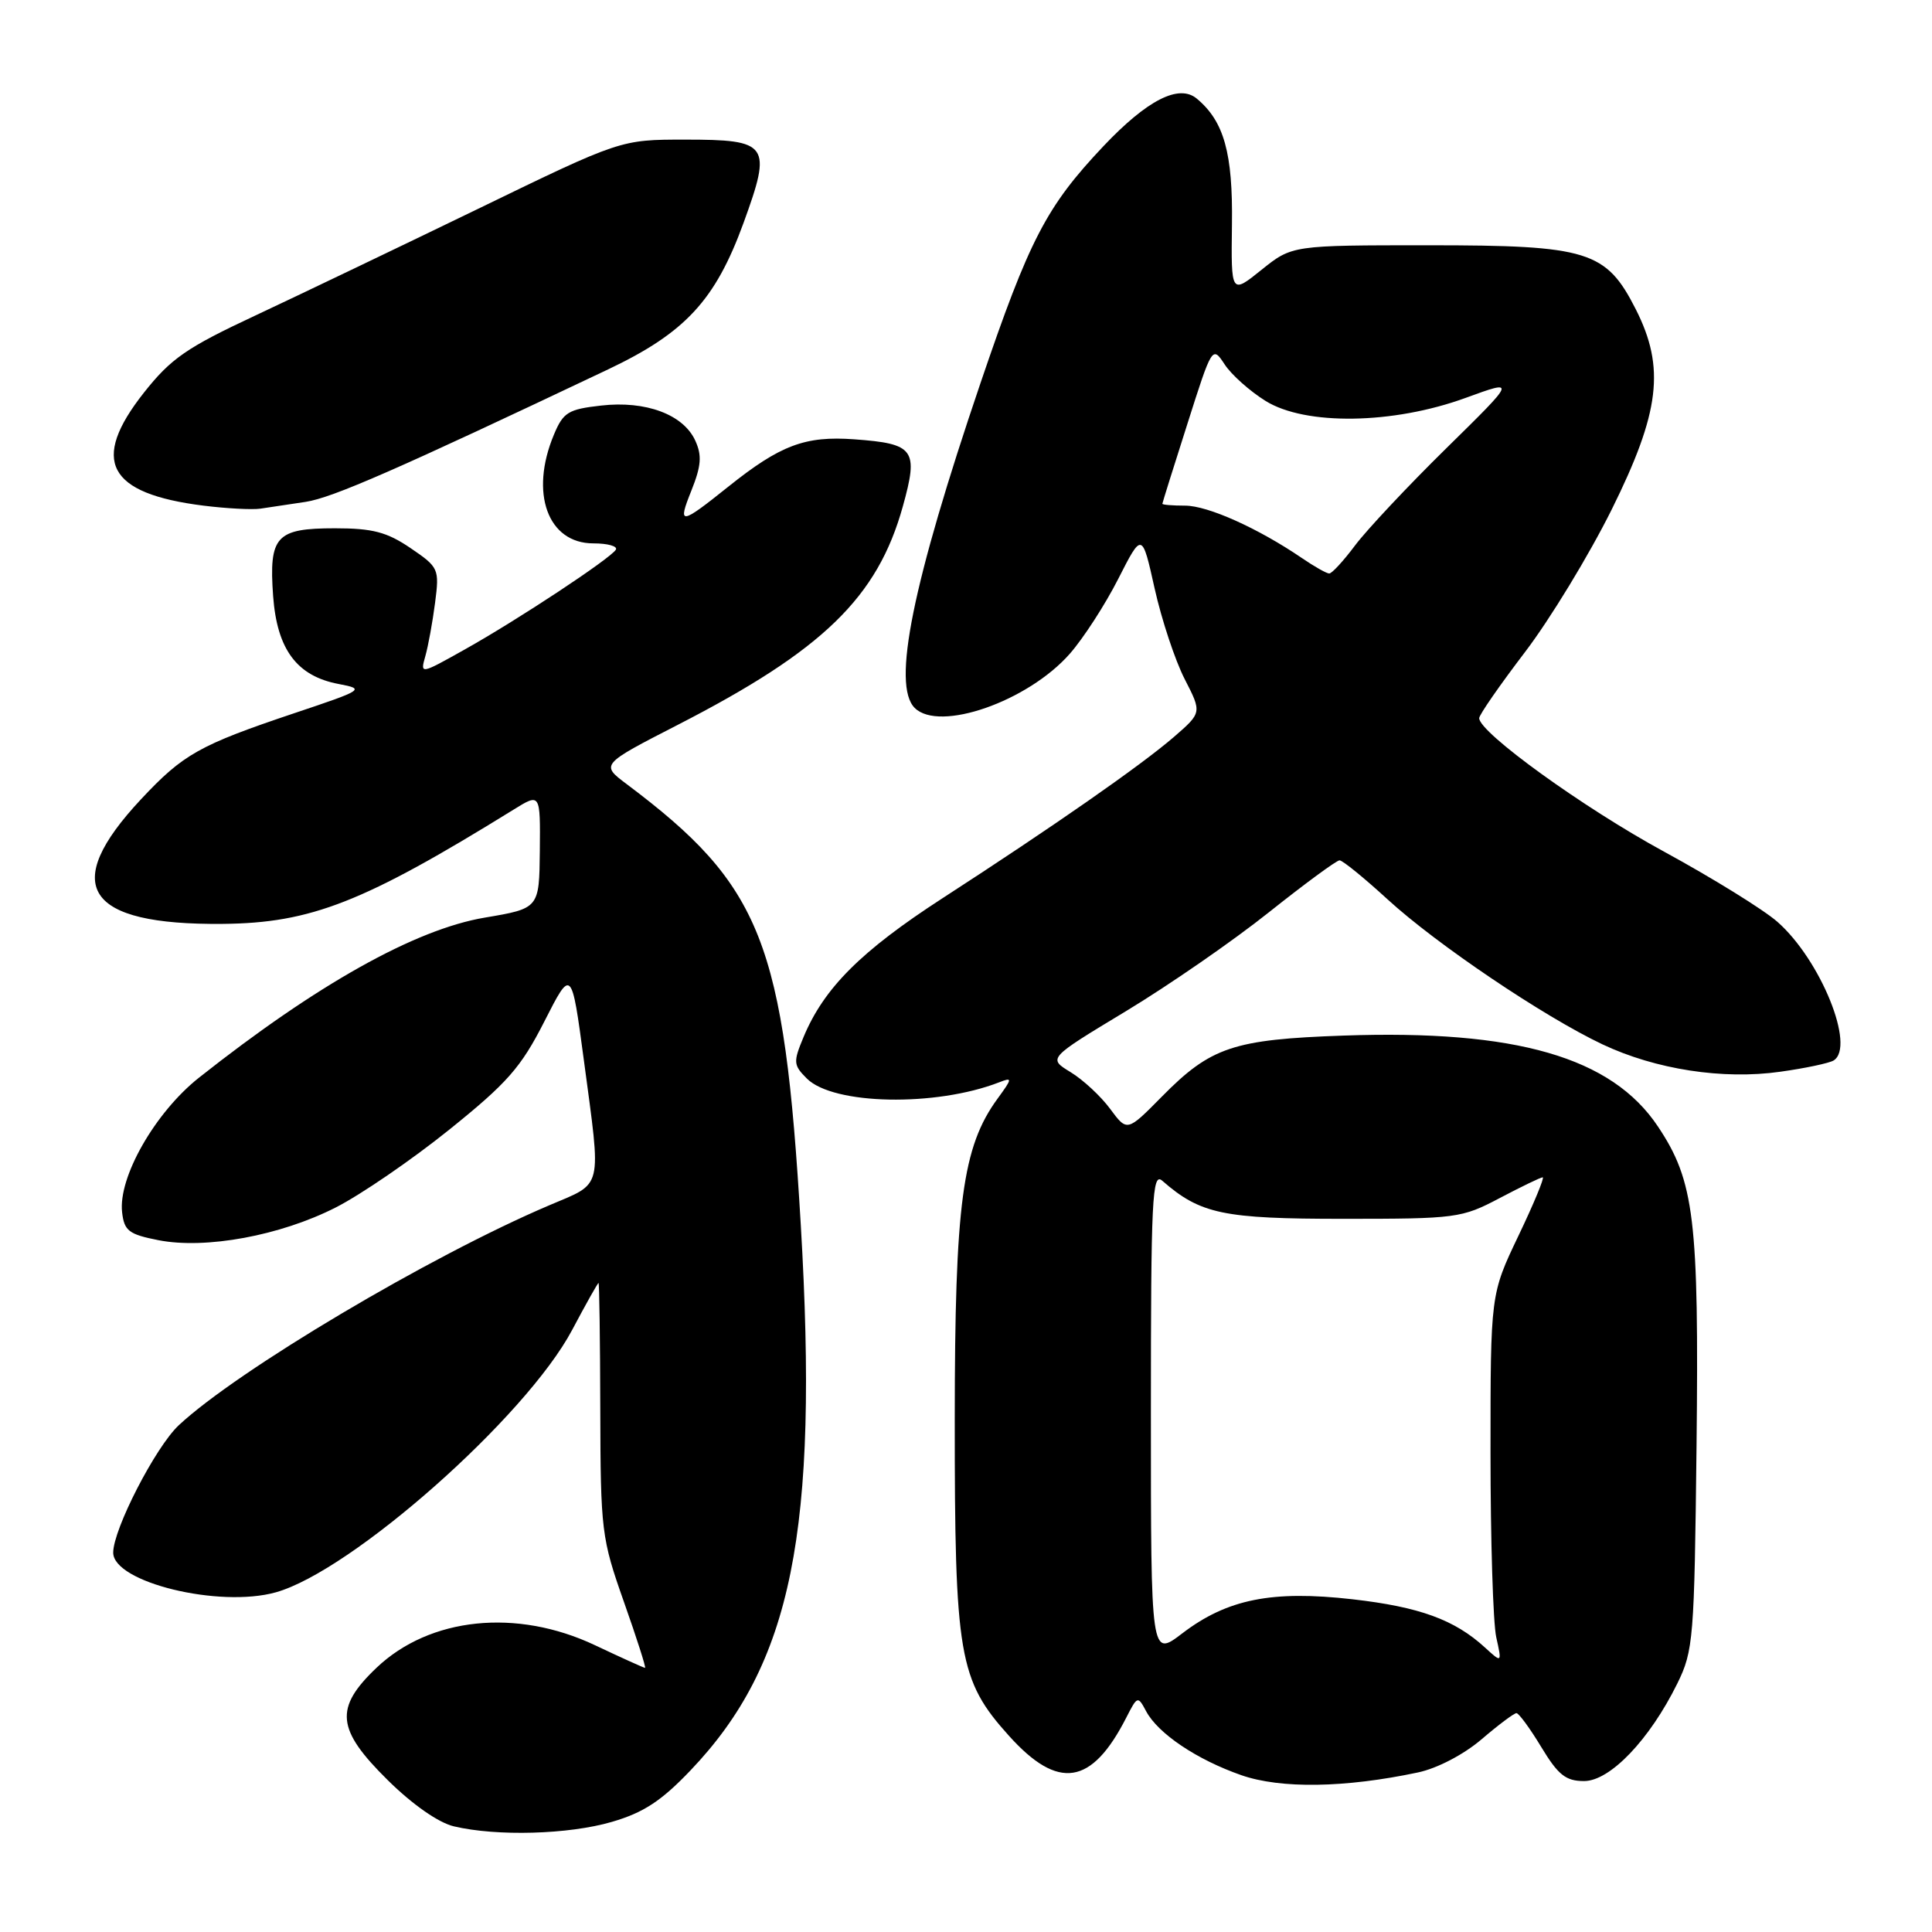 <?xml version="1.0" encoding="UTF-8" standalone="no"?>
<!DOCTYPE svg PUBLIC "-//W3C//DTD SVG 1.1//EN" "http://www.w3.org/Graphics/SVG/1.1/DTD/svg11.dtd" >
<svg xmlns="http://www.w3.org/2000/svg" xmlns:xlink="http://www.w3.org/1999/xlink" version="1.1" viewBox="0 0 256 256">
 <g >
 <path fill="currentColor"
d=" M 81.07 241.41 C 85.27 240.19 87.64 238.63 91.50 234.58 C 104.95 220.49 108.50 202.93 106.11 162.33 C 103.90 124.78 100.97 117.36 83.04 103.90 C 79.58 101.30 79.58 101.30 89.84 96.03 C 109.06 86.16 116.28 79.15 119.63 67.10 C 121.73 59.55 121.18 58.79 113.18 58.21 C 106.69 57.74 103.40 58.97 96.50 64.49 C 90.11 69.60 89.76 69.63 91.61 65.01 C 92.92 61.73 93.03 60.36 92.13 58.39 C 90.55 54.92 85.57 53.06 79.64 53.74 C 75.29 54.23 74.63 54.63 73.39 57.61 C 70.16 65.34 72.58 72.00 78.62 72.00 C 80.54 72.00 81.88 72.38 81.60 72.84 C 80.86 74.03 68.62 82.12 61.58 86.06 C 55.68 89.37 55.67 89.37 56.36 86.94 C 56.74 85.60 57.32 82.42 57.65 79.87 C 58.23 75.37 58.14 75.17 54.39 72.62 C 51.27 70.50 49.37 70.00 44.39 70.00 C 36.57 70.00 35.62 71.04 36.19 78.98 C 36.71 86.07 39.34 89.60 44.91 90.64 C 48.39 91.30 48.20 91.42 39.00 94.50 C 26.41 98.73 24.29 99.92 18.70 105.89 C 7.91 117.42 11.29 122.59 29.50 122.42 C 41.22 122.31 48.17 119.58 68.05 107.28 C 71.60 105.08 71.60 105.08 71.53 112.73 C 71.45 120.37 71.45 120.37 64.23 121.59 C 55.00 123.15 41.97 130.45 26.35 142.81 C 20.55 147.41 15.64 156.00 16.18 160.64 C 16.46 163.09 17.07 163.56 20.99 164.33 C 27.24 165.56 37.15 163.73 44.48 160.00 C 47.79 158.32 54.55 153.69 59.50 149.71 C 67.22 143.50 69.02 141.46 72.12 135.37 C 75.73 128.27 75.73 128.27 77.37 140.52 C 79.69 157.93 80.00 156.63 72.75 159.72 C 56.96 166.44 31.47 181.58 23.68 188.86 C 20.60 191.75 15.00 202.63 15.00 205.73 C 15.00 209.66 29.04 213.09 36.55 210.99 C 46.63 208.16 69.69 187.75 75.81 176.23 C 77.63 172.80 79.20 170.00 79.31 170.00 C 79.41 170.00 79.52 177.54 79.54 186.75 C 79.58 202.86 79.70 203.84 82.67 212.25 C 84.37 217.06 85.63 221.00 85.47 221.00 C 85.31 221.00 82.33 219.65 78.84 218.00 C 68.46 213.09 56.94 214.28 49.89 220.99 C 44.28 226.33 44.56 229.15 51.39 235.89 C 54.65 239.11 58.10 241.52 60.14 242.00 C 65.83 243.35 75.37 243.08 81.07 241.41 Z  M 187.88 234.86 C 190.44 234.32 193.94 232.49 196.31 230.47 C 198.54 228.56 200.62 227.00 200.94 227.00 C 201.25 227.00 202.74 229.03 204.23 231.50 C 206.47 235.20 207.47 236.00 209.90 236.00 C 213.34 236.00 218.58 230.52 222.25 223.08 C 224.39 218.73 224.51 217.17 224.80 191.63 C 225.13 161.55 224.52 156.50 219.68 149.26 C 213.55 140.08 200.88 136.42 178.03 137.22 C 163.41 137.73 160.43 138.73 153.93 145.33 C 149.35 149.97 149.35 149.97 147.10 146.93 C 145.86 145.25 143.50 143.06 141.85 142.06 C 138.85 140.23 138.85 140.23 149.17 134.00 C 154.85 130.57 163.39 124.67 168.14 120.88 C 172.89 117.10 177.10 114.00 177.50 114.00 C 177.90 114.00 180.76 116.33 183.86 119.17 C 190.35 125.12 204.54 134.69 212.33 138.38 C 219.38 141.71 228.30 143.09 235.90 142.01 C 239.21 141.55 242.39 140.87 242.96 140.52 C 245.91 138.70 241.23 127.17 235.52 122.15 C 233.68 120.53 226.92 116.35 220.50 112.85 C 209.78 107.02 196.00 97.06 196.00 95.16 C 196.00 94.72 198.72 90.80 202.05 86.43 C 205.38 82.07 210.55 73.56 213.55 67.53 C 219.96 54.61 220.67 48.72 216.75 40.98 C 212.82 33.24 210.44 32.50 189.36 32.50 C 171.21 32.50 171.21 32.50 167.16 35.75 C 163.12 39.00 163.12 39.00 163.24 29.75 C 163.37 20.29 162.19 16.06 158.57 13.06 C 156.21 11.10 152.00 13.25 146.20 19.38 C 138.64 27.38 136.40 31.70 129.91 50.79 C 120.89 77.36 118.17 90.77 121.20 93.80 C 124.45 97.05 136.21 92.94 141.76 86.62 C 143.55 84.58 146.44 80.12 148.17 76.71 C 151.33 70.50 151.33 70.50 153.00 78.00 C 153.92 82.12 155.71 87.51 156.97 89.97 C 159.26 94.43 159.26 94.43 155.55 97.65 C 151.16 101.44 139.65 109.46 124.87 119.03 C 114.10 126.01 109.19 130.91 106.48 137.40 C 105.09 140.73 105.12 141.12 106.91 142.91 C 110.41 146.41 123.99 146.68 132.40 143.41 C 134.17 142.72 134.16 142.87 132.18 145.58 C 127.52 151.96 126.52 159.44 126.51 188.00 C 126.50 219.43 127.04 222.61 133.69 230.00 C 140.23 237.27 144.66 236.58 149.25 227.57 C 150.71 224.71 150.77 224.69 151.87 226.75 C 153.45 229.71 158.58 233.16 164.48 235.22 C 169.70 237.04 178.22 236.91 187.88 234.86 Z  M 40.50 66.50 C 44.06 65.96 52.64 62.20 80.59 48.94 C 90.80 44.09 94.78 39.79 98.51 29.57 C 102.32 19.11 101.90 18.50 90.75 18.50 C 82.24 18.50 82.24 18.50 63.37 27.66 C 52.99 32.69 39.71 39.05 33.87 41.79 C 24.71 46.07 22.65 47.50 19.06 52.04 C 11.94 61.06 14.24 65.41 26.96 67.00 C 30.01 67.38 33.40 67.56 34.50 67.40 C 35.60 67.24 38.30 66.84 40.50 66.50 Z  M 152.50 187.37 C 152.50 158.81 152.67 155.29 154.00 156.45 C 159.06 160.87 162.07 161.50 178.00 161.50 C 192.98 161.50 193.68 161.41 198.72 158.75 C 201.59 157.24 204.15 156.00 204.42 156.00 C 204.68 156.00 203.24 159.49 201.20 163.75 C 197.50 171.50 197.50 171.50 197.50 192.50 C 197.50 204.05 197.84 215.05 198.26 216.94 C 199.02 220.37 199.02 220.37 196.76 218.30 C 192.73 214.61 188.07 212.92 179.20 211.91 C 168.55 210.70 162.61 211.89 156.67 216.42 C 152.50 219.61 152.50 219.61 152.50 187.37 Z  M 172.50 73.94 C 166.70 69.99 160.04 67.00 157.03 67.00 C 155.36 67.00 154.01 66.89 154.02 66.75 C 154.03 66.61 155.52 61.84 157.34 56.15 C 160.61 45.86 160.64 45.81 162.27 48.28 C 163.16 49.65 165.61 51.83 167.70 53.13 C 172.98 56.41 184.61 56.23 194.21 52.72 C 200.93 50.27 200.93 50.27 191.65 59.39 C 186.55 64.40 181.12 70.19 179.57 72.25 C 178.03 74.31 176.48 76.00 176.13 75.99 C 175.78 75.99 174.15 75.07 172.50 73.94 Z "/>
</g>
</svg>